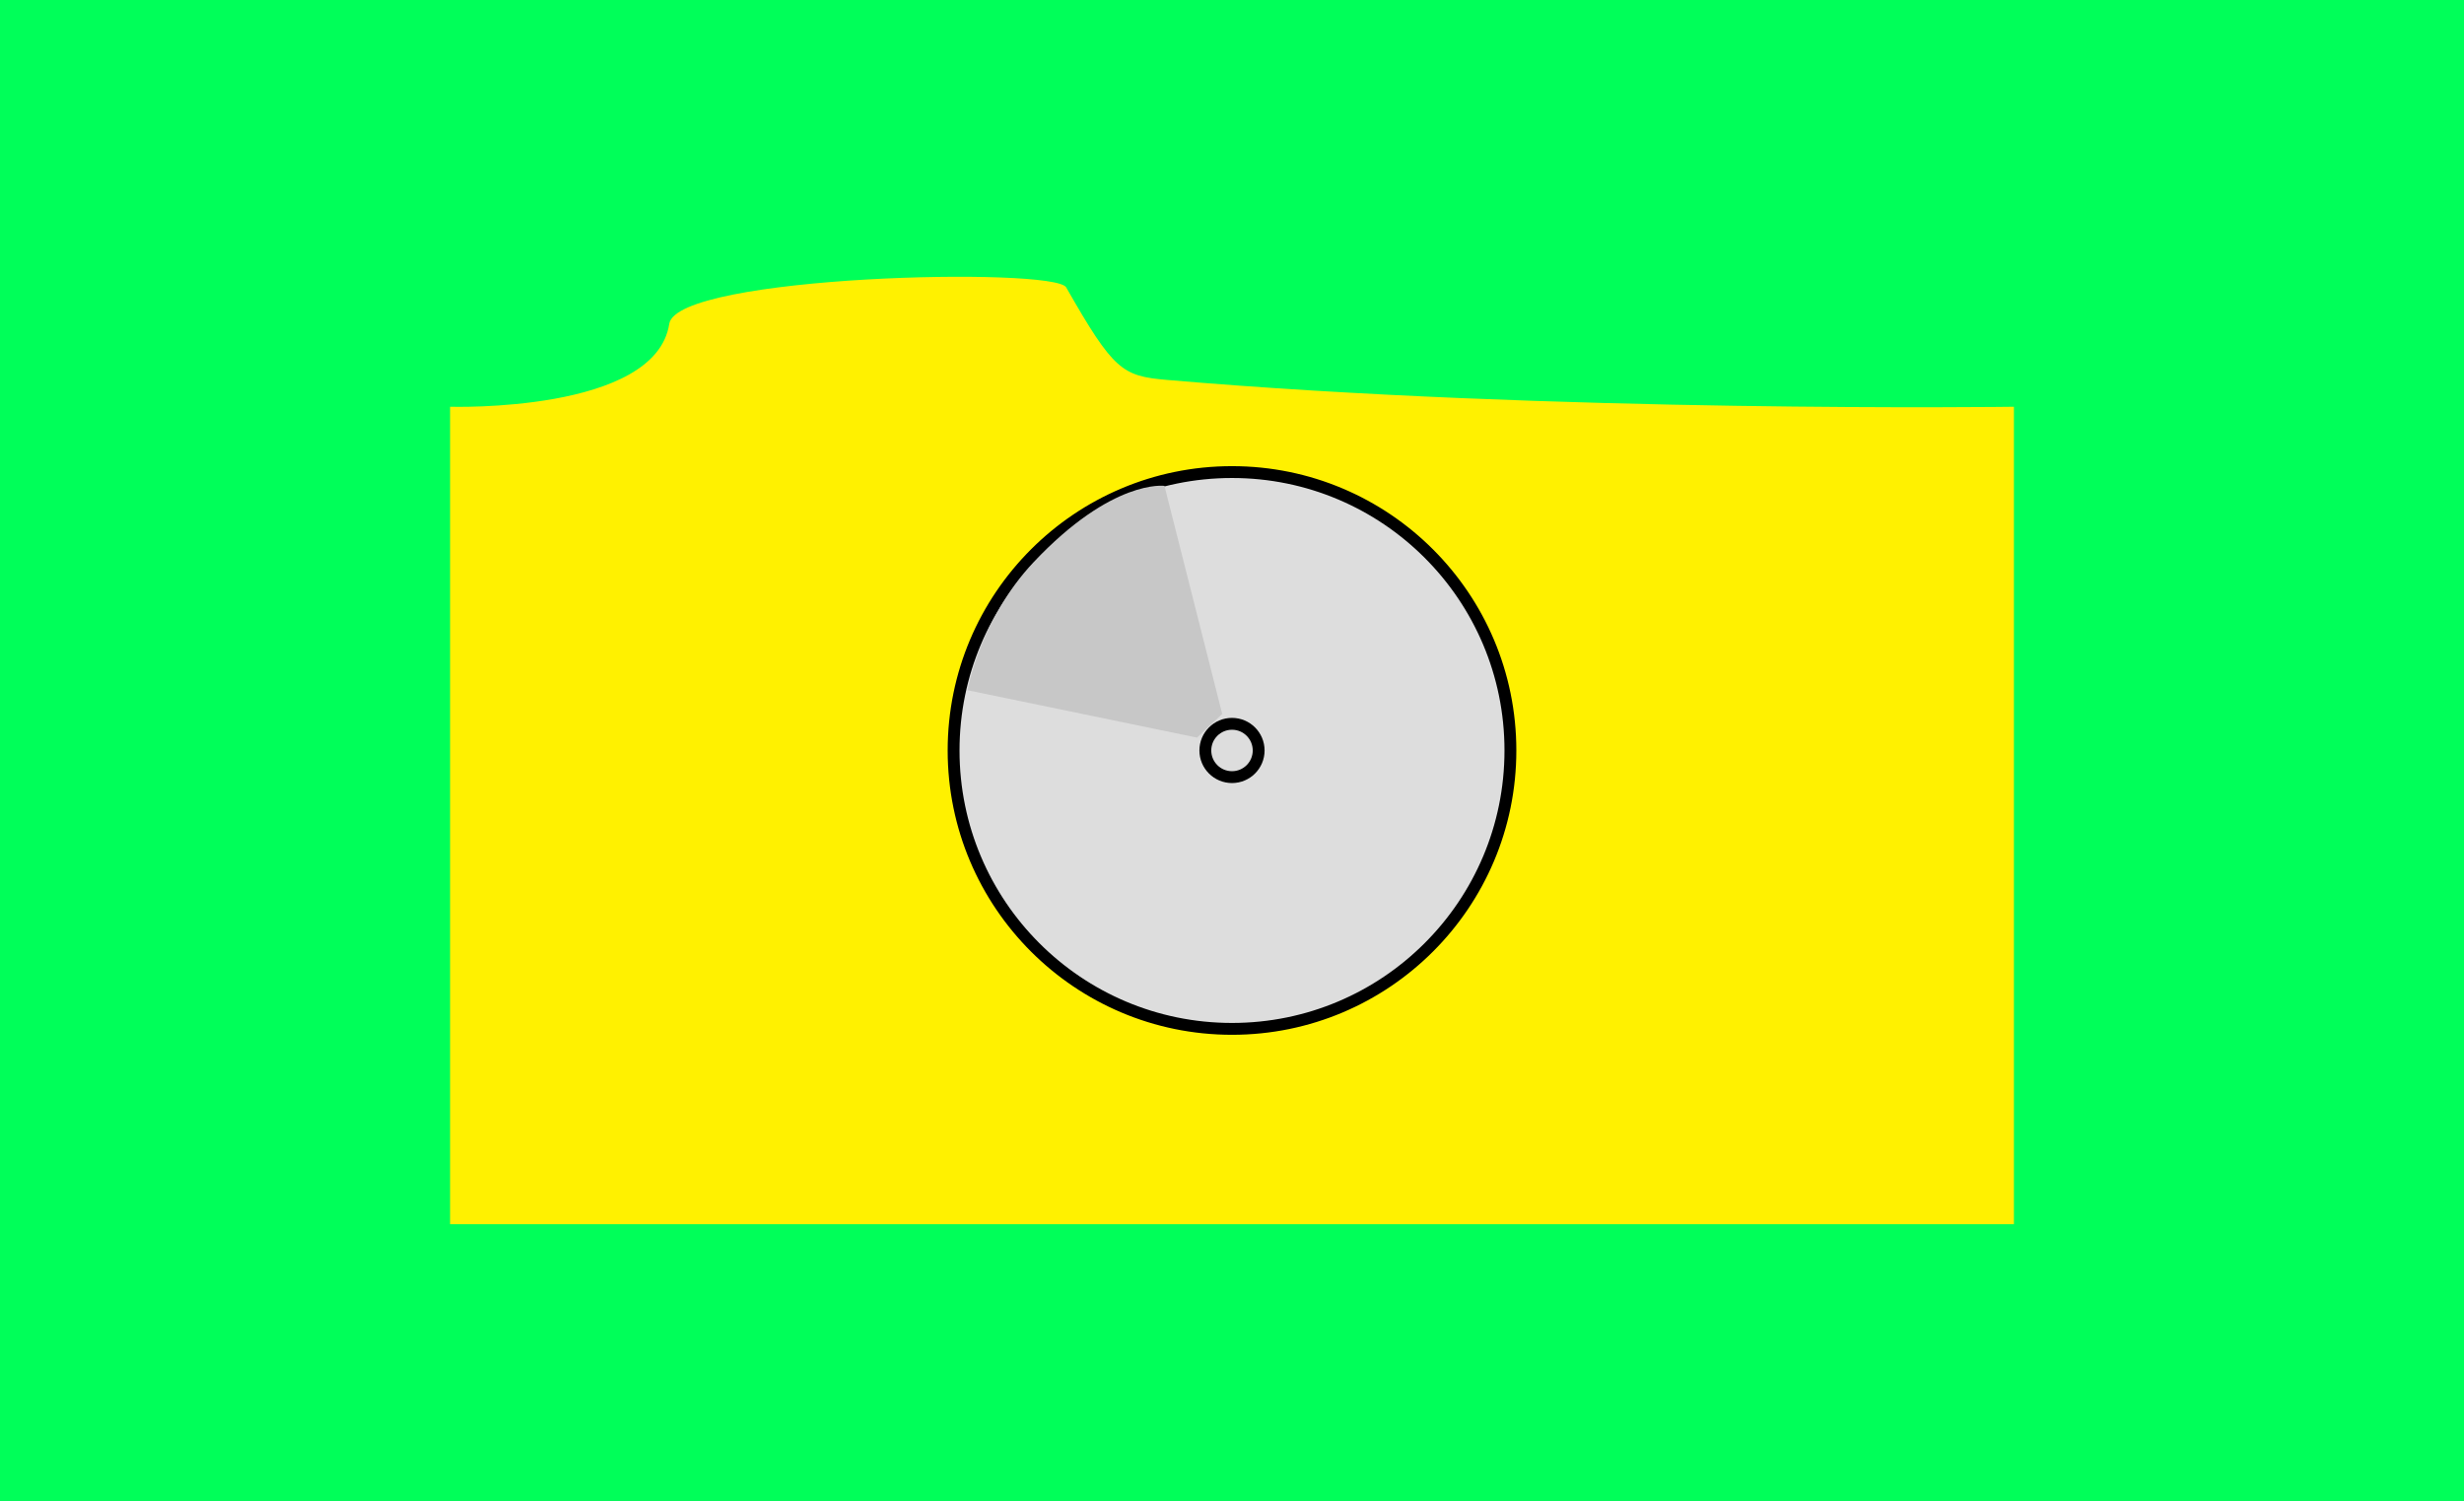 <svg version="1.1" xmlns="http://www.w3.org/2000/svg" xmlns:xlink="http://www.w3.org/1999/xlink" width="415.964" height="253.395" viewBox="0,0,415.964,253.395"><rect x="0" y="0" width="415.964" height="253.395" fill="#808080" stroke="none"/><g transform="translate(-32.018,-53.302)"><g data-paper-data="{&quot;isPaintingLayer&quot;:true}" fill-rule="nonzero" stroke-linejoin="miter" stroke-miterlimit="10" stroke-dasharray="" stroke-dashoffset="0" style="mix-blend-mode: normal"><g stroke-width="0" stroke-linecap="butt"><path d="M32.018,306.698v-253.395h415.964v253.395z" fill="#00ff59" stroke="none"/><path d="M108,259.971v-138c0,0 34.686,1.078 37,-14c1.264,-8.235 65.015,-9.653 67.009,-6.151c7.996,14.042 9.486,14.971 16.951,15.616c64.981,5.616 143.04,4.536 143.04,4.536v138z" fill="#fff100" stroke="#000000"/></g><g><g stroke="#000000" stroke-width="2" stroke-linecap="butt"><path d="M193,180c0,-25.957 21.043,-47 47,-47c25.957,0 47,21.043 47,47c0,25.957 -21.043,47 -47,47c-25.957,0 -47,-21.043 -47,-47z" fill="#dddddd"/><path d="M235.5,180c0,-2.485 2.015,-4.5 4.5,-4.5c2.485,0 4.5,2.015 4.5,4.5c0,2.485 -2.015,4.5 -4.5,4.5c-2.485,0 -4.5,-2.015 -4.5,-4.5z" fill="none"/></g><path d="M195.347,169.828l38.75,8l4.25,-4l-9.75,-38.5c0,0 -8.782,-1.236 -22.106,12.901c-8.992,9.54 -11.144,21.599 -11.144,21.599z" fill="#c7c7c7" stroke="none" stroke-width="0" stroke-linecap="round"/></g></g></g></svg>